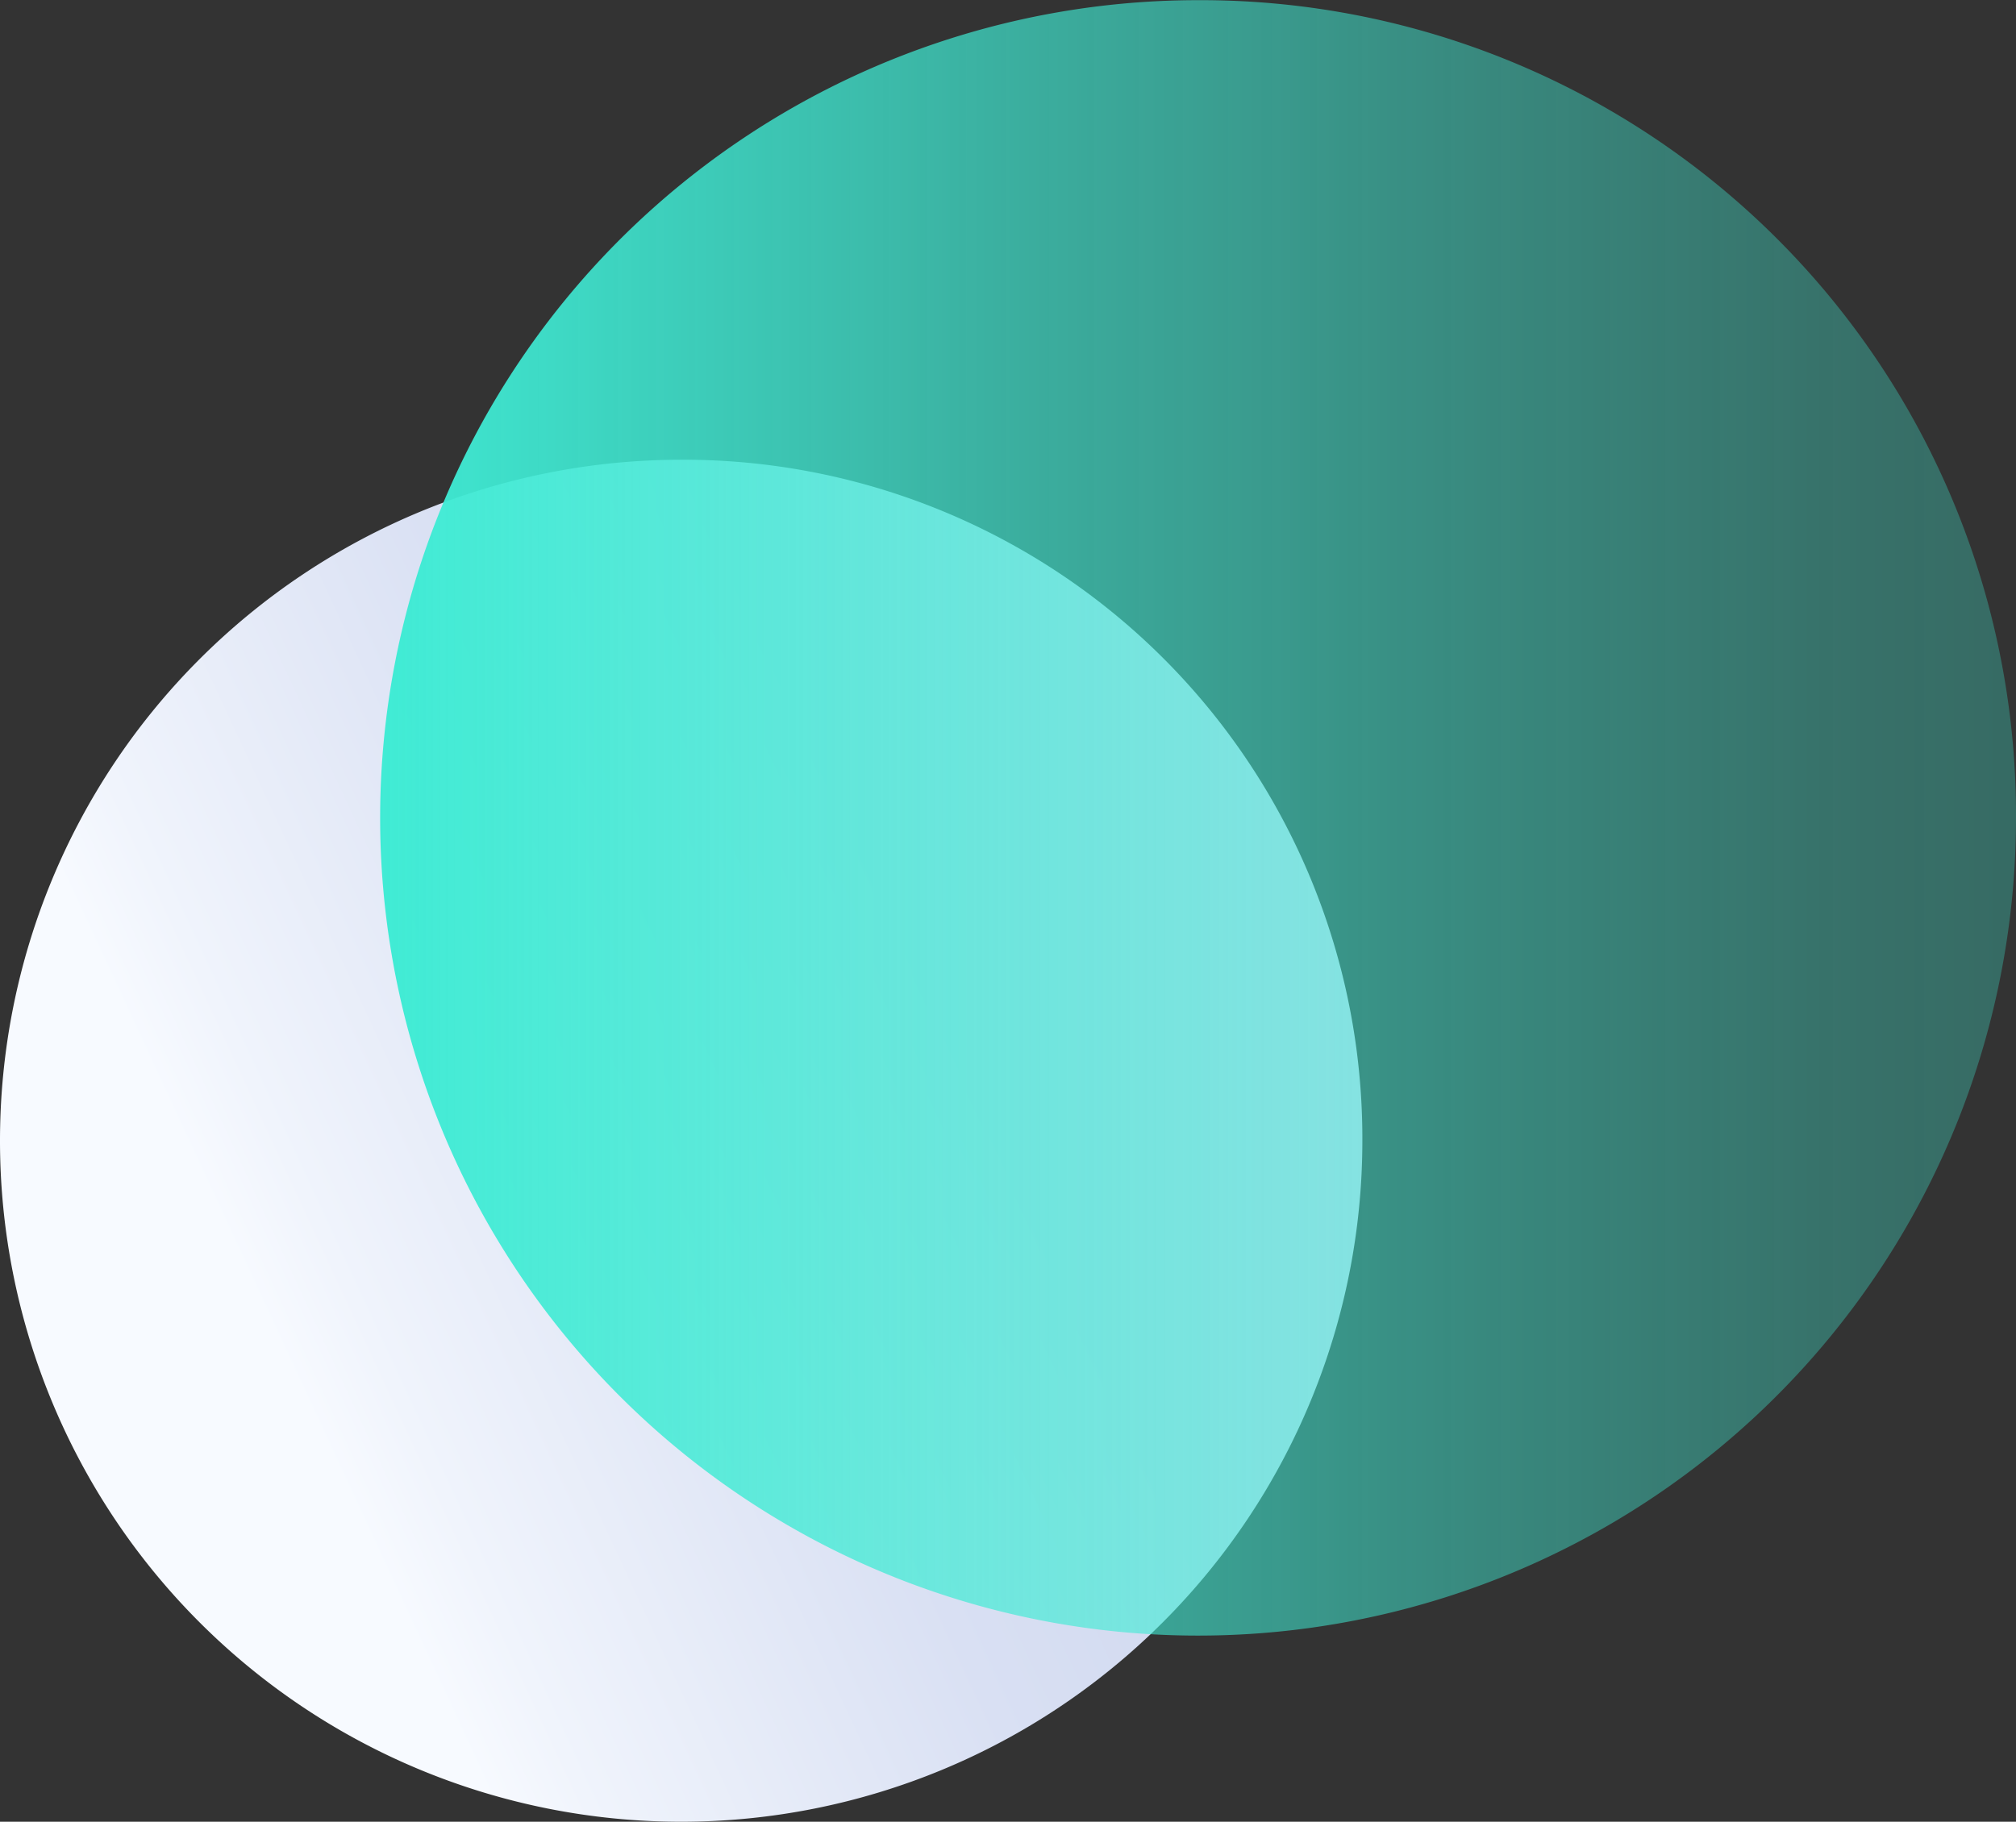 <svg xmlns="http://www.w3.org/2000/svg" xmlns:xlink="http://www.w3.org/1999/xlink" width="49.049" height="44.334" viewBox="0 0 49.049 44.334">
  <rect x="0" y="0" width="49.049" height="44.334" fill="#333333" stroke="none"/>
  <defs>
    <linearGradient id="linear-gradient" x1="0.699" y1="0.408" x2="0.197" y2="0.641" gradientUnits="objectBoundingBox">
      <stop offset="0" stop-color="#d1d9f0"/>
      <stop offset="0.339" stop-color="#d9e0f3"/>
      <stop offset="0.882" stop-color="#f0f4fc"/>
      <stop offset="1" stop-color="#f7faff"/>
    </linearGradient>
    <linearGradient id="linear-gradient-2" y1="0.5" x2="1" y2="0.5" gradientUnits="objectBoundingBox">
      <stop offset="0" stop-color="#3febd4"/>
      <stop offset="0.052" stop-color="#3febd4" stop-opacity="0.953"/>
      <stop offset="0.385" stop-color="#3febd4" stop-opacity="0.675"/>
      <stop offset="0.666" stop-color="#3febd4" stop-opacity="0.471"/>
      <stop offset="0.879" stop-color="#3febd4" stop-opacity="0.345"/>
      <stop offset="1" stop-color="#3febd4" stop-opacity="0.302"/>
    </linearGradient>
  </defs>
  <g id="Group_433" data-name="Group 433" transform="translate(-1260.72 -270.149)">
    <path id="Path_573" data-name="Path 573" d="M1293.866,308.082a16.573,16.573,0,1,1-16.573-16.573A16.515,16.515,0,0,1,1293.866,308.082Z" transform="translate(0 -10.172)" fill="url(#linear-gradient)"/>
    <path id="Path_574" data-name="Path 574" d="M1318.169,290.053a19.9,19.9,0,1,1-19.9-19.9A19.835,19.835,0,0,1,1318.169,290.053Z" transform="translate(-8.4)" fill="url(#linear-gradient-2)"/>
  </g>
</svg>
